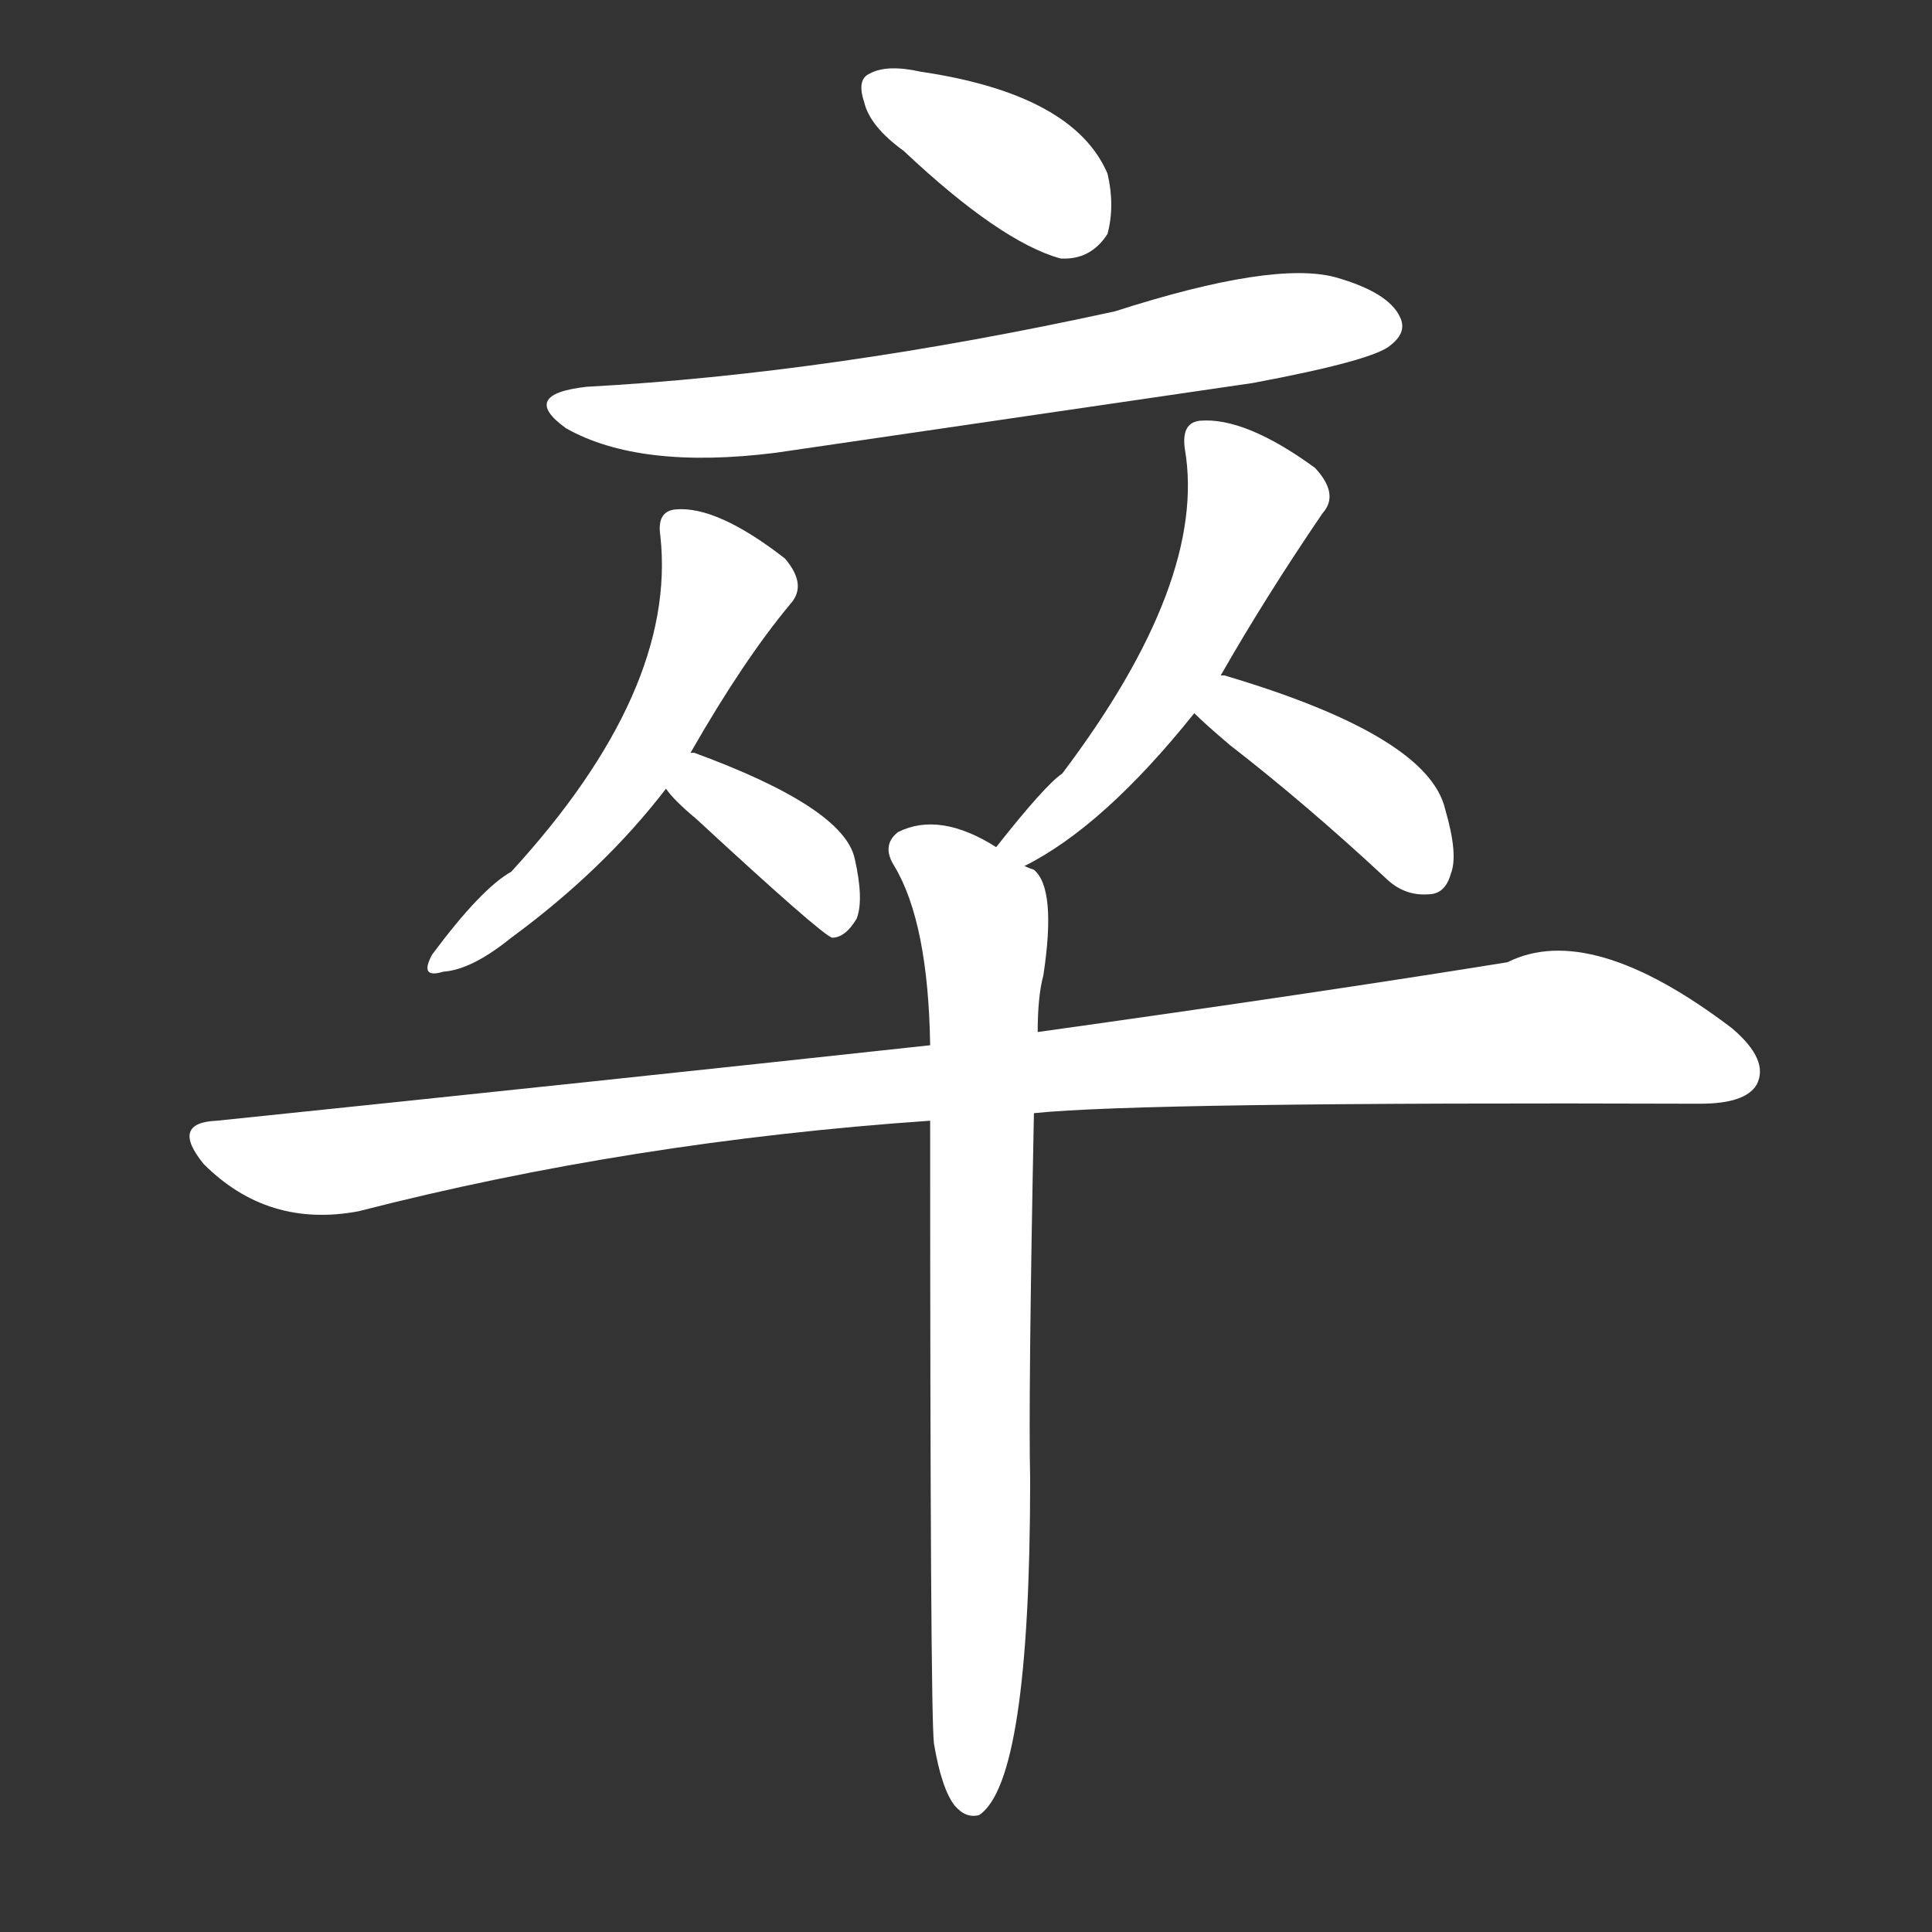 <svg version="1.1" viewBox="0 0 1024 1024" xmlns="http://www.w3.org/2000/svg">
  <rect x="0" y="0" width="1024" height="1024" fill="#333333" stroke="none"/>
  <g transform="scale(1, -1) translate(0, -900)">
    <style type="text/css">
        .stroke1 {fill: #FFFFFF;}
        .stroke2 {fill: #FFFFFF;}
        .stroke3 {fill: #FFFFFF;}
        .stroke4 {fill: #FFFFFF;}
        .stroke5 {fill: #FFFFFF;}
        .stroke6 {fill: #FFFFFF;}
        .stroke7 {fill: #FFFFFF;}
        .stroke8 {fill: #FFFFFF;}
        .stroke9 {fill: #FFFFFF;}
        .stroke10 {fill: #FFFFFF;}
        .stroke11 {fill: #FFFFFF;}
        .stroke12 {fill: #FFFFFF;}
        .stroke13 {fill: #FFFFFF;}
        .stroke14 {fill: #FFFFFF;}
        .stroke15 {fill: #FFFFFF;}
        .stroke16 {fill: #FFFFFF;}
        .stroke17 {fill: #FFFFFF;}
        .stroke18 {fill: #FFFFFF;}
        .stroke19 {fill: #FFFFFF;}
        .stroke20 {fill: #FFFFFF;}
        text {
            font-family: Helvetica;
            font-size: 50px;
            fill: #FFFFFF;}
            paint-order: stroke;
            stroke: #000000;
            stroke-width: 4px;
            stroke-linecap: butt;
            stroke-linejoin: miter;
            font-weight: 800;
        }
    </style>

    <path d="M 479 820 Q 530 772 562 763 Q 578 762 587 776 Q 591 791 587 808 Q 569 850 488 862 Q 470 866 461 861 Q 454 858 458 846 Q 461 833 479 820 Z" class="stroke1"/>
    <path d="M 311 695 Q 275 691 300 673 Q 339 651 411 660 Q 534 678 664 697 Q 728 709 737 717 Q 746 724 742 732 Q 736 745 708 753 Q 675 762 591 735 Q 440 702 311 695 Z" class="stroke2"/>
    <path d="M 366 501 Q 394 550 419 580 Q 428 590 416 604 Q 380 632 358 630 Q 348 629 350 616 Q 359 534 271 438 Q 255 429 229 394 Q 222 381 235 385 Q 250 386 271 403 Q 320 439 353 482 L 366 501 Z" class="stroke3"/>
    <path d="M 353 482 Q 357 476 369 466 Q 435 405 441 403 Q 448 403 454 413 Q 458 423 453 445 Q 447 472 368 501 L 366 501 C 337 507 335 506 353 482 Z" class="stroke4"/>
    <path d="M 543 441 Q 585 462 633 522 L 647 542 Q 671 584 701 628 Q 710 638 697 652 Q 660 679 636 677 Q 626 676 628 662 Q 640 592 563 490 Q 554 484 528 451 C 509 428 517 427 543 441 Z" class="stroke5"/>
    <path d="M 633 522 Q 639 516 652 505 Q 692 474 734 435 Q 744 425 757 426 Q 766 426 769 437 Q 773 447 766 471 Q 757 510 649 542 L 647 542 C 618 548 611 543 633 522 Z" class="stroke6"/>
    <path d="M 548 310 Q 605 316 901 315 Q 925 315 931 325 Q 938 338 918 355 Q 843 412 799 390 Q 700 374 550 353 L 493 346 Q 318 327 115 306 Q 90 305 108 283 Q 142 249 190 258 Q 334 295 493 306 L 548 310 Z" class="stroke7"/>
    <path d="M 495 -24 Q 499 -48 506 -57 Q 512 -64 519 -62 Q 546 -44 546 116 Q 545 159 548 310 L 550 353 Q 550 372 553 383 Q 560 429 548 439 Q 545 440 543 441 L 528 451 Q 498 470 476 459 Q 467 452 474 441 Q 492 411 493 346 L 493 306 Q 493 -7 495 -24 Z" class="stroke8"/>
</g></svg>